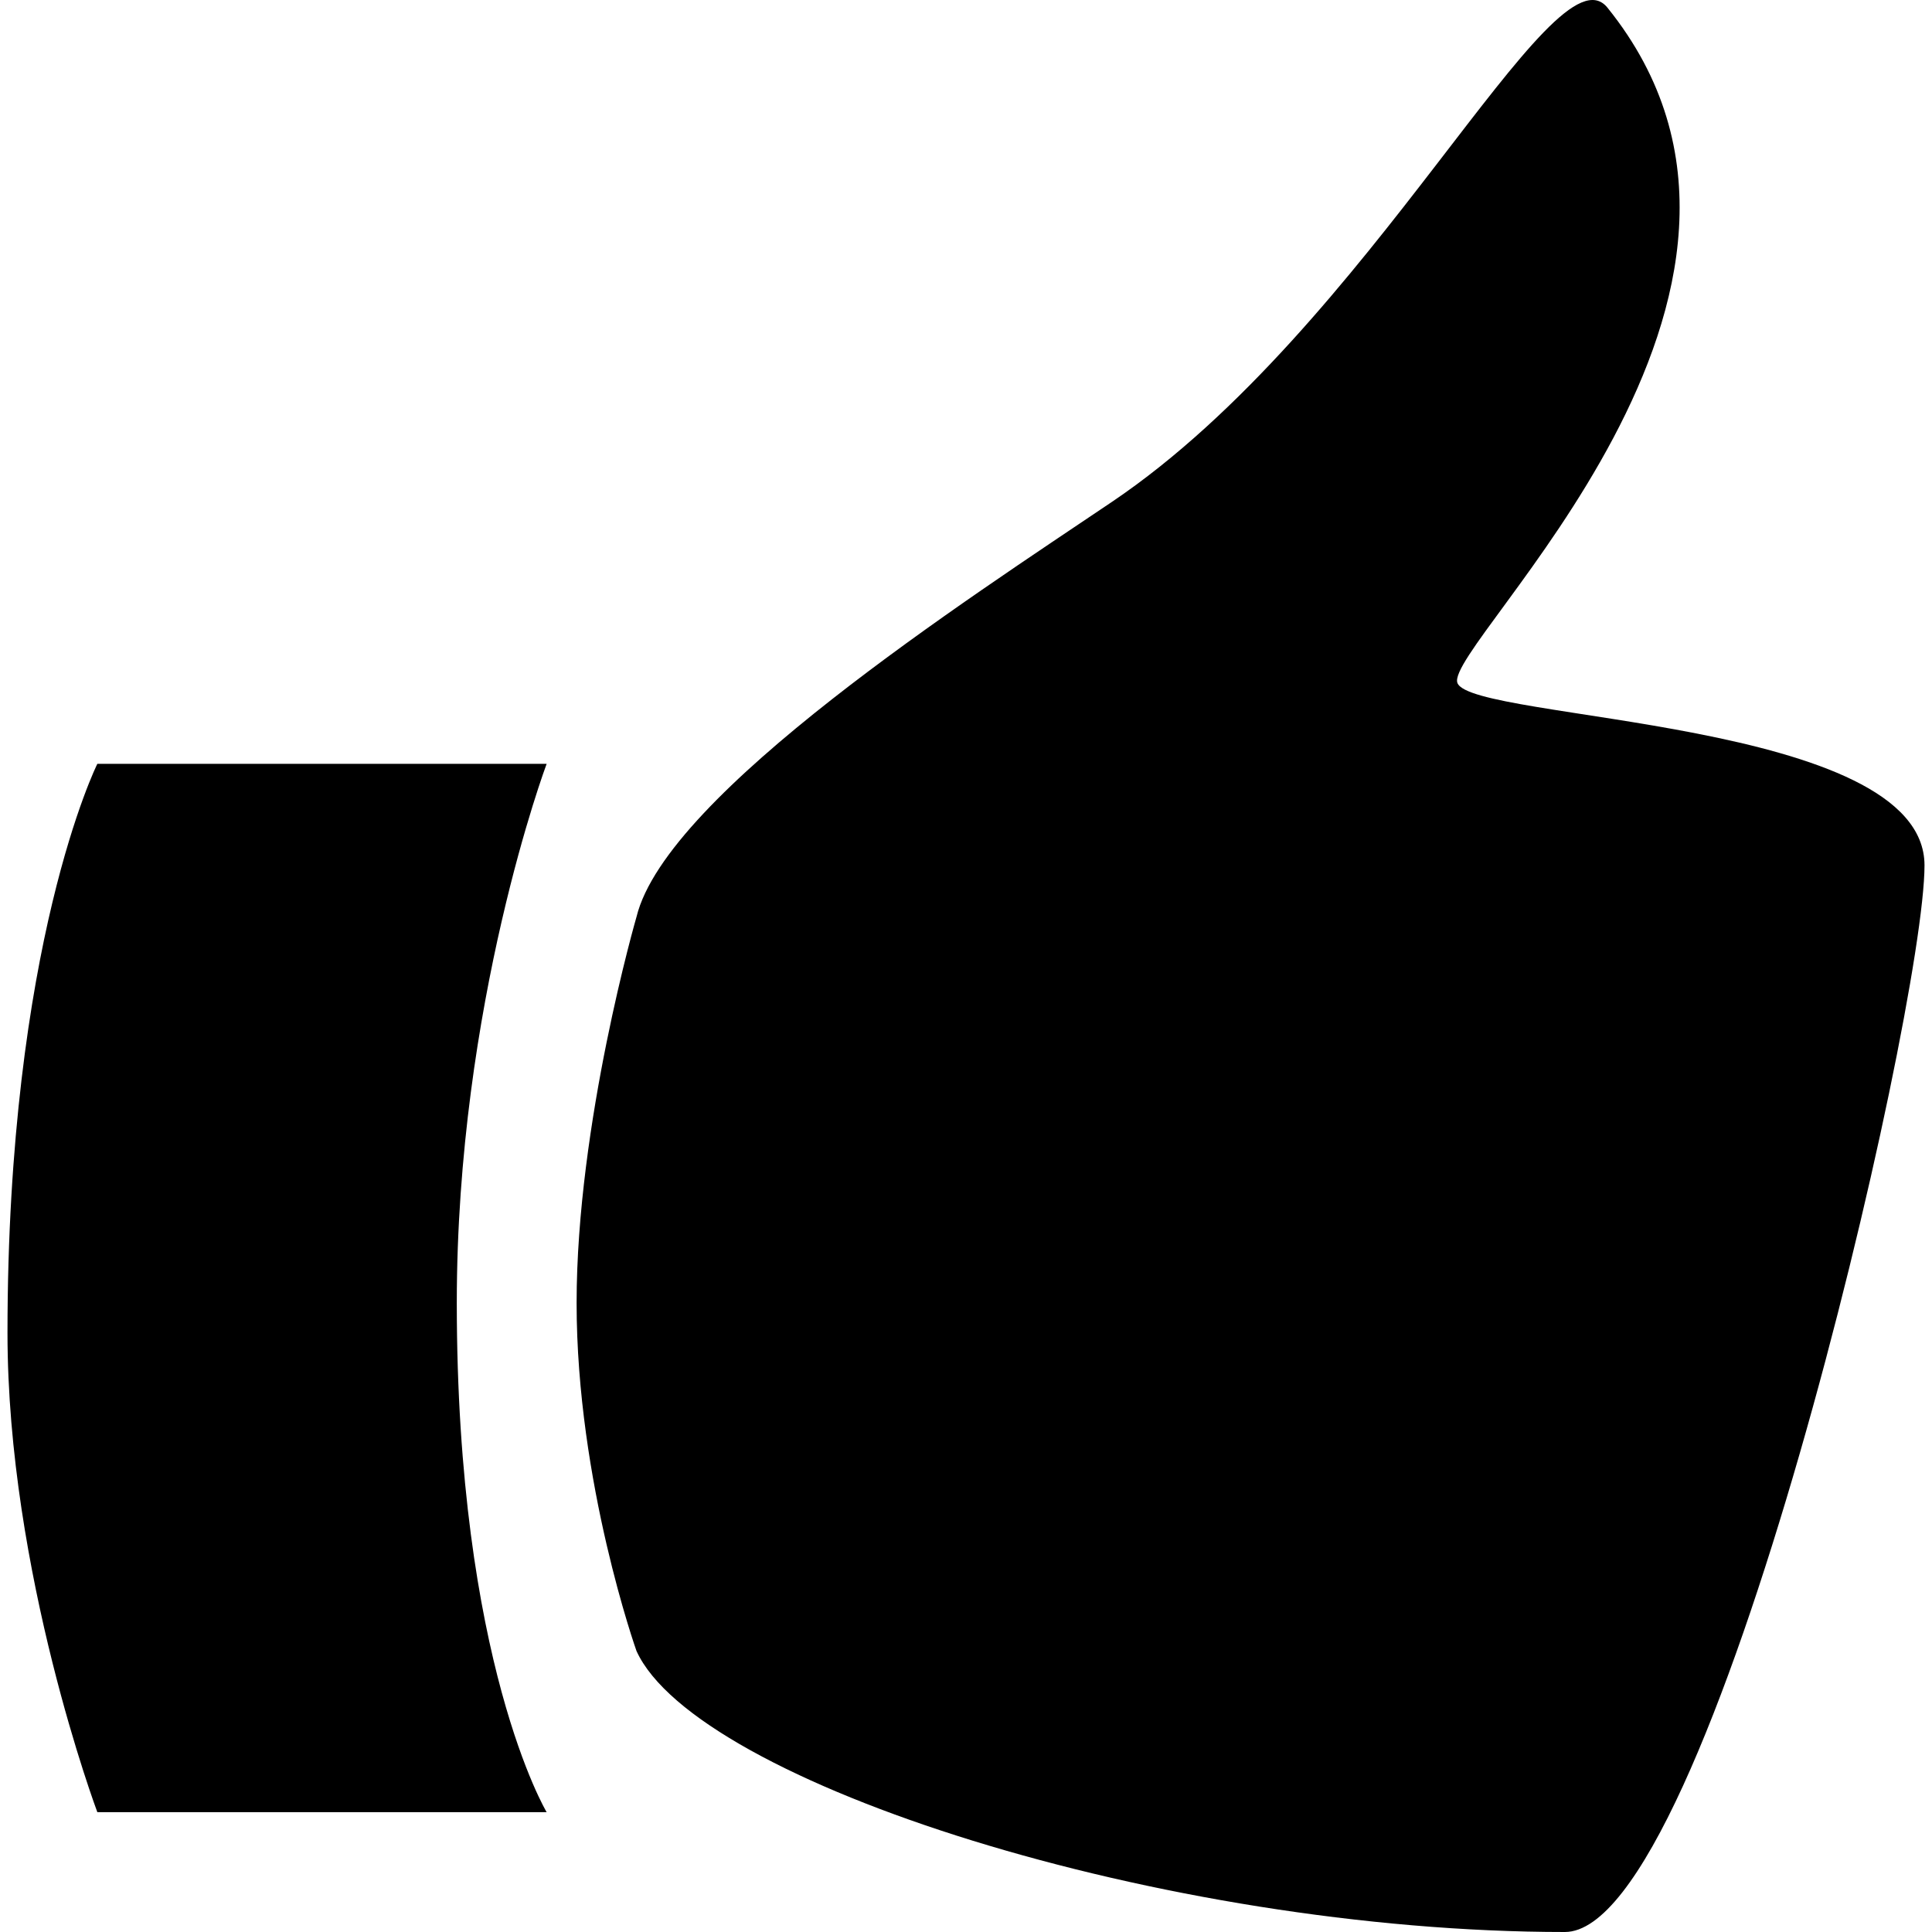 <svg id="Capa_1" xmlns="http://www.w3.org/2000/svg" xmlns:xlink="http://www.w3.org/1999/xlink" width="438.6" height="438.6" viewBox="0 0 438.6 438.6" style="enable-background:new 0 0 438.6 438.6"
	><g><path d="M330.86 155.04c-3.209-8.663 86.252-88.563 34.062-153.299-12.221-15.15-53.639 72.488-112.459 112.172C220.007 135.803 151.3 180.2 144.5 208.141c0 0-13.6 46.858-13.6 87.658.0 40.801 13.6 79.017 13.6 79.017C158.1 404.6 264.228 438.6 355.253 438.6c33.32.0 81.646-208.951 81.646-242.148C436.899 163.139 334.071 163.703 330.86 155.04zM22.1 173.4h102c0 0-20.4 54.399-20.4 122.399.0 81.601 20.4 115.601 20.4 115.601h-102c0 0-20.4-54.4-20.4-108.8C1.7 214.2 22.1 173.4 22.1 173.4z"/></g><g/><g/><g/><g/><g/><g/><g/><g/><g/><g/><g/><g/><g/><g/><g/></svg>